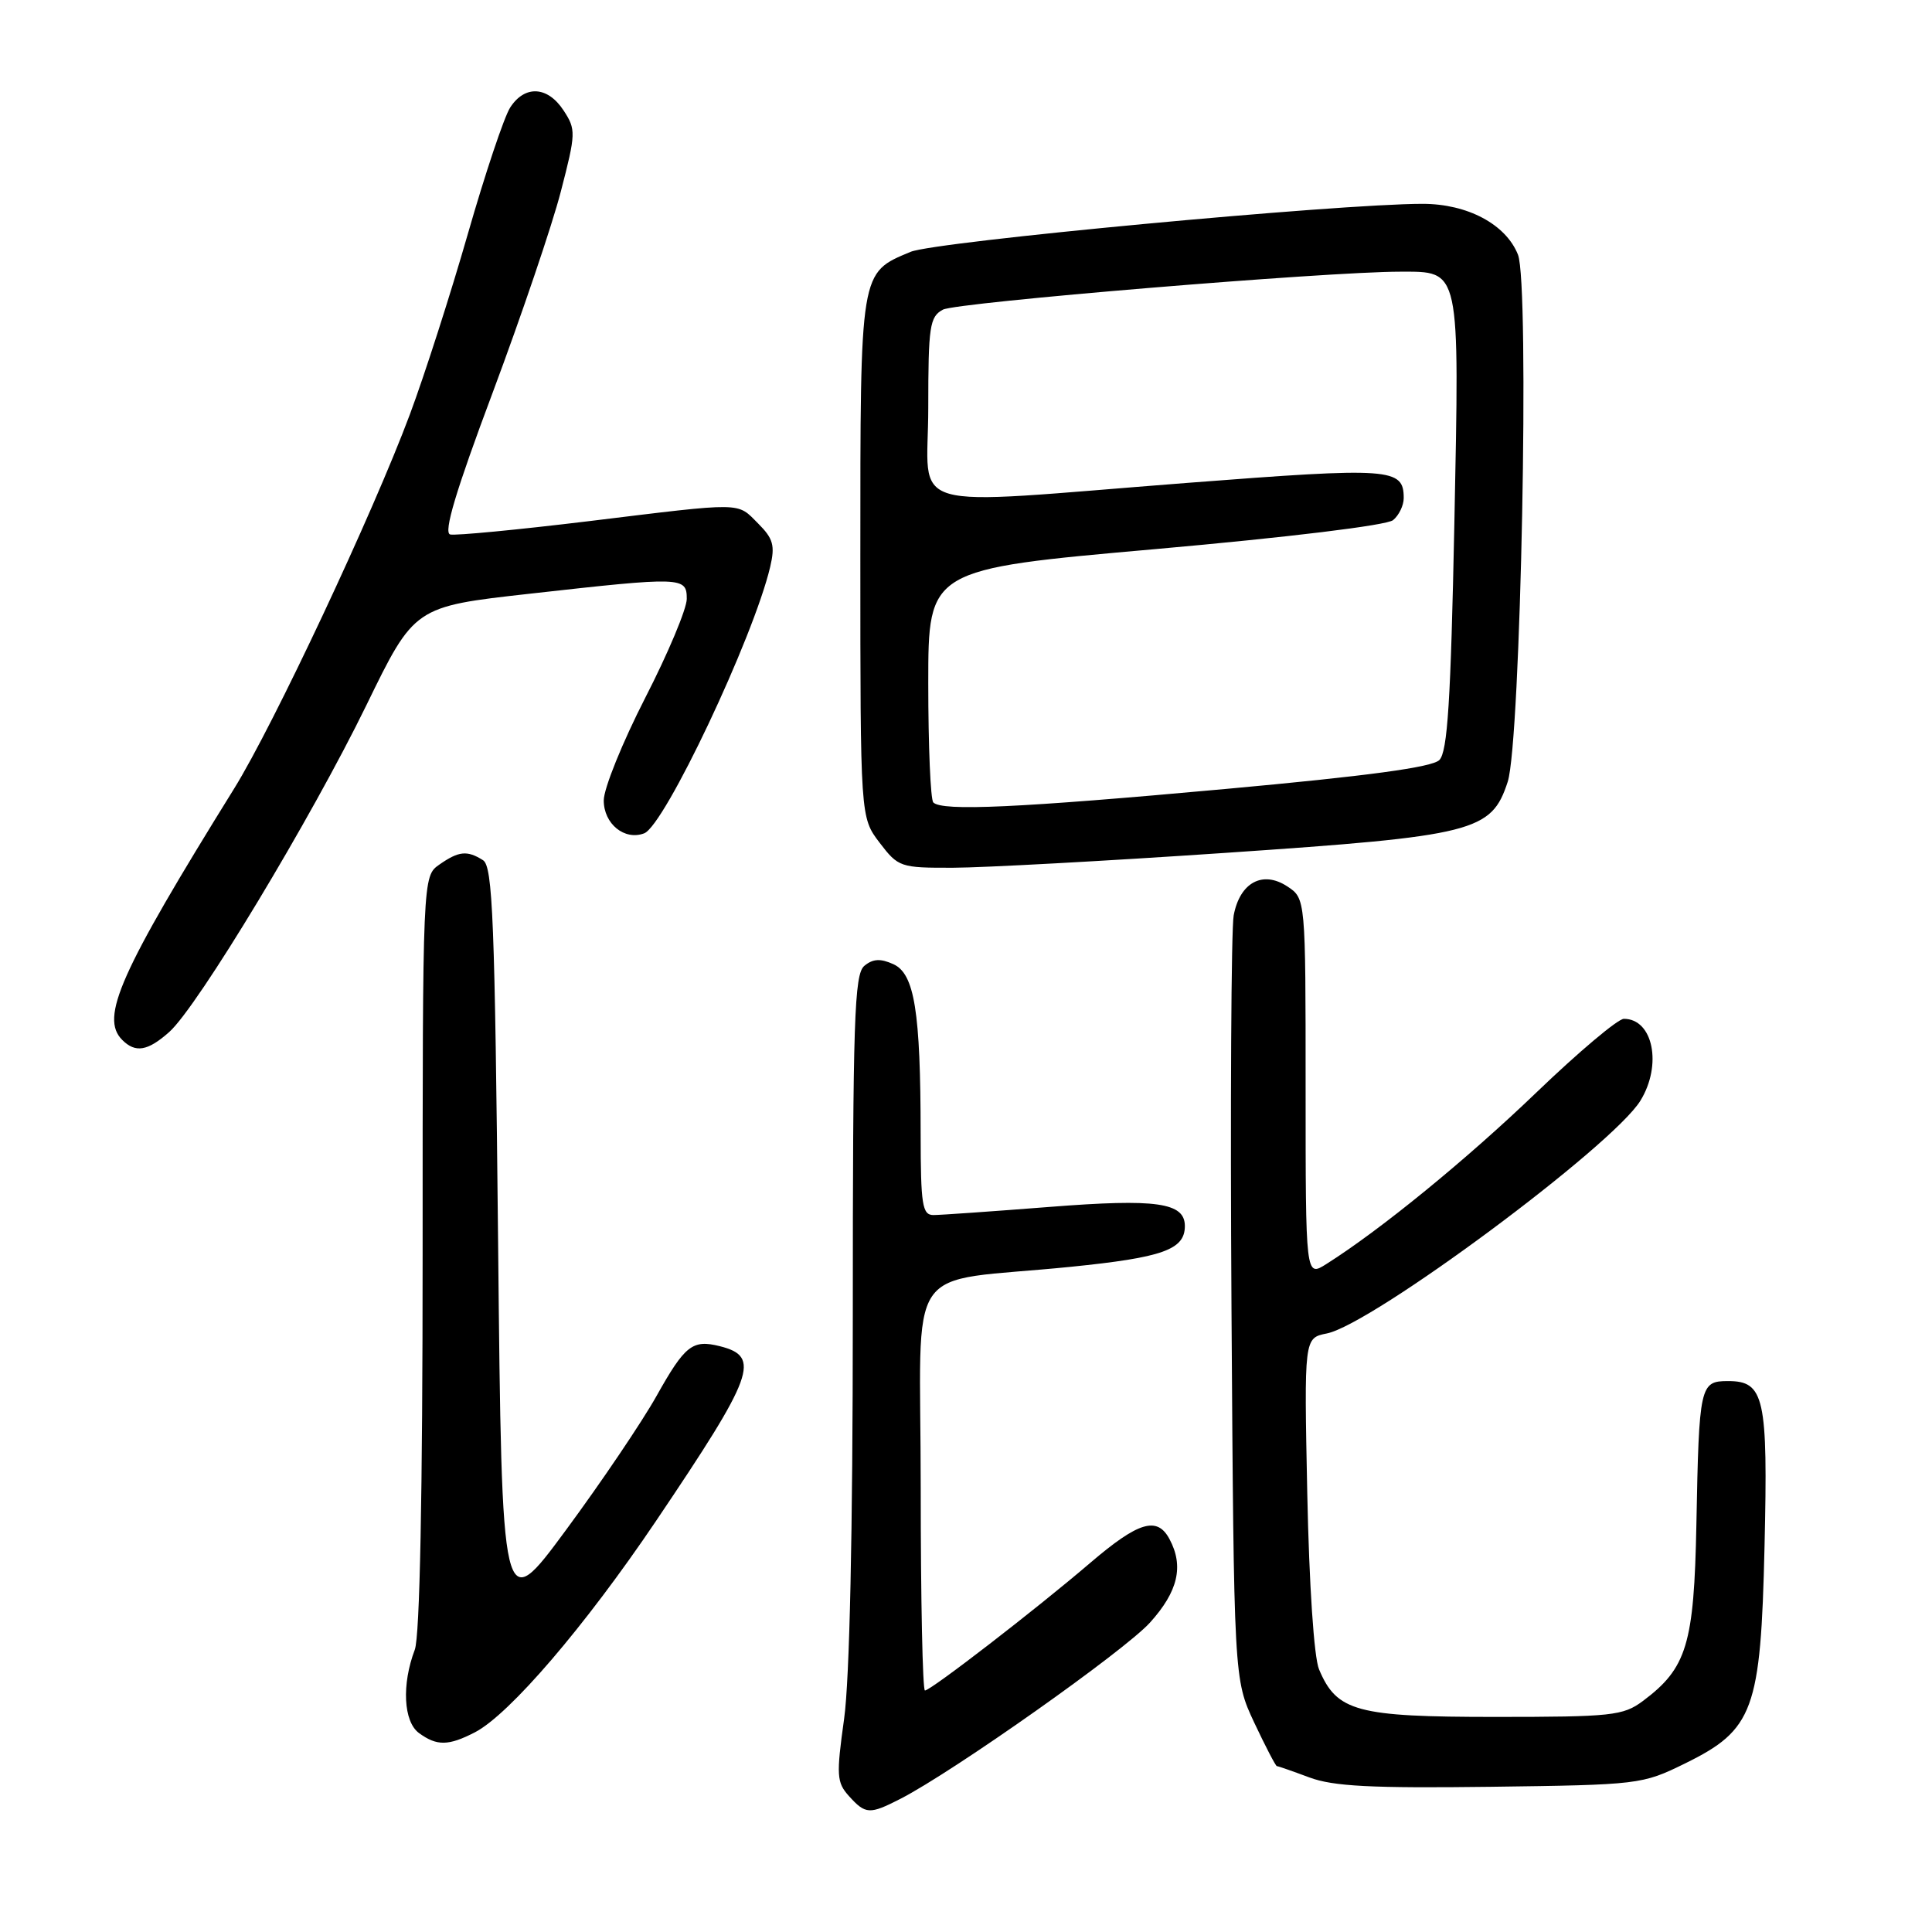 <?xml version="1.0" encoding="UTF-8" standalone="no"?>
<!DOCTYPE svg PUBLIC "-//W3C//DTD SVG 1.1//EN" "http://www.w3.org/Graphics/SVG/1.1/DTD/svg11.dtd" >
<svg xmlns="http://www.w3.org/2000/svg" xmlns:xlink="http://www.w3.org/1999/xlink" version="1.1" viewBox="0 0 256 256">
 <g >
 <path fill="currentColor"
d=" M 119.30 238.36 C 126.34 234.75 148.99 218.75 152.38 215.00 C 156.10 210.88 156.89 207.52 154.96 203.93 C 153.33 200.88 150.86 201.62 144.46 207.09 C 137.25 213.26 123.33 224.00 122.56 224.00 C 122.25 224.00 122.00 211.91 122.00 197.13 C 122.00 166.26 119.37 170.13 141.87 167.86 C 154.06 166.63 157.00 165.59 157.00 162.46 C 157.00 159.34 153.26 158.81 139.11 159.92 C 131.56 160.51 124.62 161.00 123.69 161.00 C 122.21 161.00 122.00 159.68 121.99 150.25 C 121.98 134.01 121.18 129.04 118.38 127.76 C 116.66 126.98 115.66 127.04 114.53 127.98 C 113.20 129.08 113.00 135.09 113.00 174.37 C 113.00 203.03 112.58 222.51 111.85 227.75 C 110.80 235.27 110.86 236.18 112.50 238.00 C 114.69 240.42 115.22 240.45 119.30 238.36 Z  M 223.27 233.67 C 232.37 229.20 233.31 226.63 233.81 204.89 C 234.27 185.18 233.79 183.00 228.98 183.00 C 225.25 183.00 225.13 183.53 224.78 202.00 C 224.47 217.90 223.52 221.04 217.68 225.40 C 215.07 227.34 213.57 227.50 198.13 227.50 C 179.76 227.50 177.13 226.79 174.78 221.20 C 174.11 219.61 173.47 210.00 173.22 197.89 C 172.80 177.29 172.80 177.29 175.81 176.69 C 181.82 175.49 213.67 151.85 217.36 145.85 C 220.28 141.11 219.04 135.00 215.17 135.00 C 214.38 135.00 209.17 139.39 203.59 144.75 C 194.38 153.60 182.93 162.96 175.75 167.49 C 173.00 169.23 173.00 169.23 173.00 144.14 C 173.00 119.05 173.00 119.05 170.57 117.45 C 167.30 115.31 164.29 116.94 163.47 121.29 C 163.14 123.08 163.01 146.59 163.18 173.52 C 163.50 222.50 163.50 222.50 166.19 228.25 C 167.68 231.41 169.03 234.01 169.19 234.02 C 169.36 234.02 171.30 234.70 173.50 235.52 C 176.66 236.70 181.72 236.96 197.50 236.76 C 217.19 236.50 217.59 236.46 223.27 233.67 Z  M 62.93 229.54 C 67.50 227.17 77.51 215.50 86.93 201.53 C 99.97 182.19 100.86 179.76 95.39 178.38 C 91.75 177.47 90.77 178.24 86.99 184.98 C 85.07 188.41 79.67 196.40 75.00 202.73 C 66.50 214.25 66.50 214.25 66.00 164.59 C 65.57 121.90 65.29 114.79 64.00 113.98 C 61.90 112.65 60.78 112.77 58.22 114.56 C 56.00 116.11 56.00 116.11 56.00 165.99 C 56.00 197.99 55.63 216.85 54.96 218.60 C 53.21 223.21 53.46 228.13 55.52 229.64 C 57.89 231.37 59.42 231.35 62.93 229.54 Z  M 22.42 136.75 C 26.17 133.43 41.25 108.42 48.55 93.44 C 54.91 80.38 54.91 80.38 70.20 78.67 C 90.45 76.40 91.00 76.42 91.00 79.36 C 91.00 80.66 88.53 86.56 85.50 92.46 C 82.48 98.36 80.00 104.48 80.00 106.06 C 80.00 109.17 82.76 111.41 85.36 110.42 C 88.07 109.38 99.84 84.48 102.05 75.13 C 102.72 72.29 102.46 71.37 100.47 69.38 C 97.60 66.51 98.81 66.52 77.92 69.07 C 68.58 70.20 60.36 70.99 59.65 70.82 C 58.74 70.59 60.39 65.07 65.29 52.00 C 69.09 41.83 73.16 29.85 74.31 25.39 C 76.32 17.65 76.33 17.16 74.68 14.64 C 72.57 11.41 69.54 11.24 67.60 14.25 C 66.80 15.49 64.28 23.02 61.99 31.00 C 59.70 38.98 56.24 49.74 54.31 54.91 C 49.40 68.07 36.22 96.13 31.02 104.50 C 15.86 128.93 13.23 134.83 16.20 137.80 C 17.95 139.55 19.57 139.28 22.42 136.75 Z  M 162.37 113.01 C 195.39 110.77 197.62 110.21 199.78 103.59 C 201.51 98.27 202.70 37.67 201.14 33.75 C 199.54 29.72 194.45 27.01 188.50 27.01 C 177.24 27.01 123.91 32.01 120.66 33.37 C 113.91 36.19 114.00 35.65 114.00 73.88 C 114.00 108.31 114.00 108.31 116.55 111.66 C 119.03 114.91 119.30 115.00 126.30 114.98 C 130.26 114.97 146.49 114.09 162.37 113.01 Z  M 123.67 106.33 C 123.30 105.97 123.00 98.86 123.00 90.54 C 123.00 75.42 123.00 75.42 153.09 72.76 C 170.66 71.20 183.77 69.61 184.59 68.92 C 185.37 68.28 186.00 66.97 186.00 66.00 C 186.00 62.01 184.34 61.90 157.39 63.98 C 118.88 66.96 123.00 68.15 123.00 54.04 C 123.00 43.22 123.19 41.97 124.94 41.03 C 126.73 40.07 175.74 36.00 185.51 36.00 C 193.55 36.00 193.39 35.25 192.71 69.39 C 192.23 92.90 191.81 99.62 190.72 100.71 C 189.76 101.67 181.25 102.82 162.42 104.54 C 134.89 107.05 124.85 107.51 123.67 106.33 Z "/>
</g>
</svg>